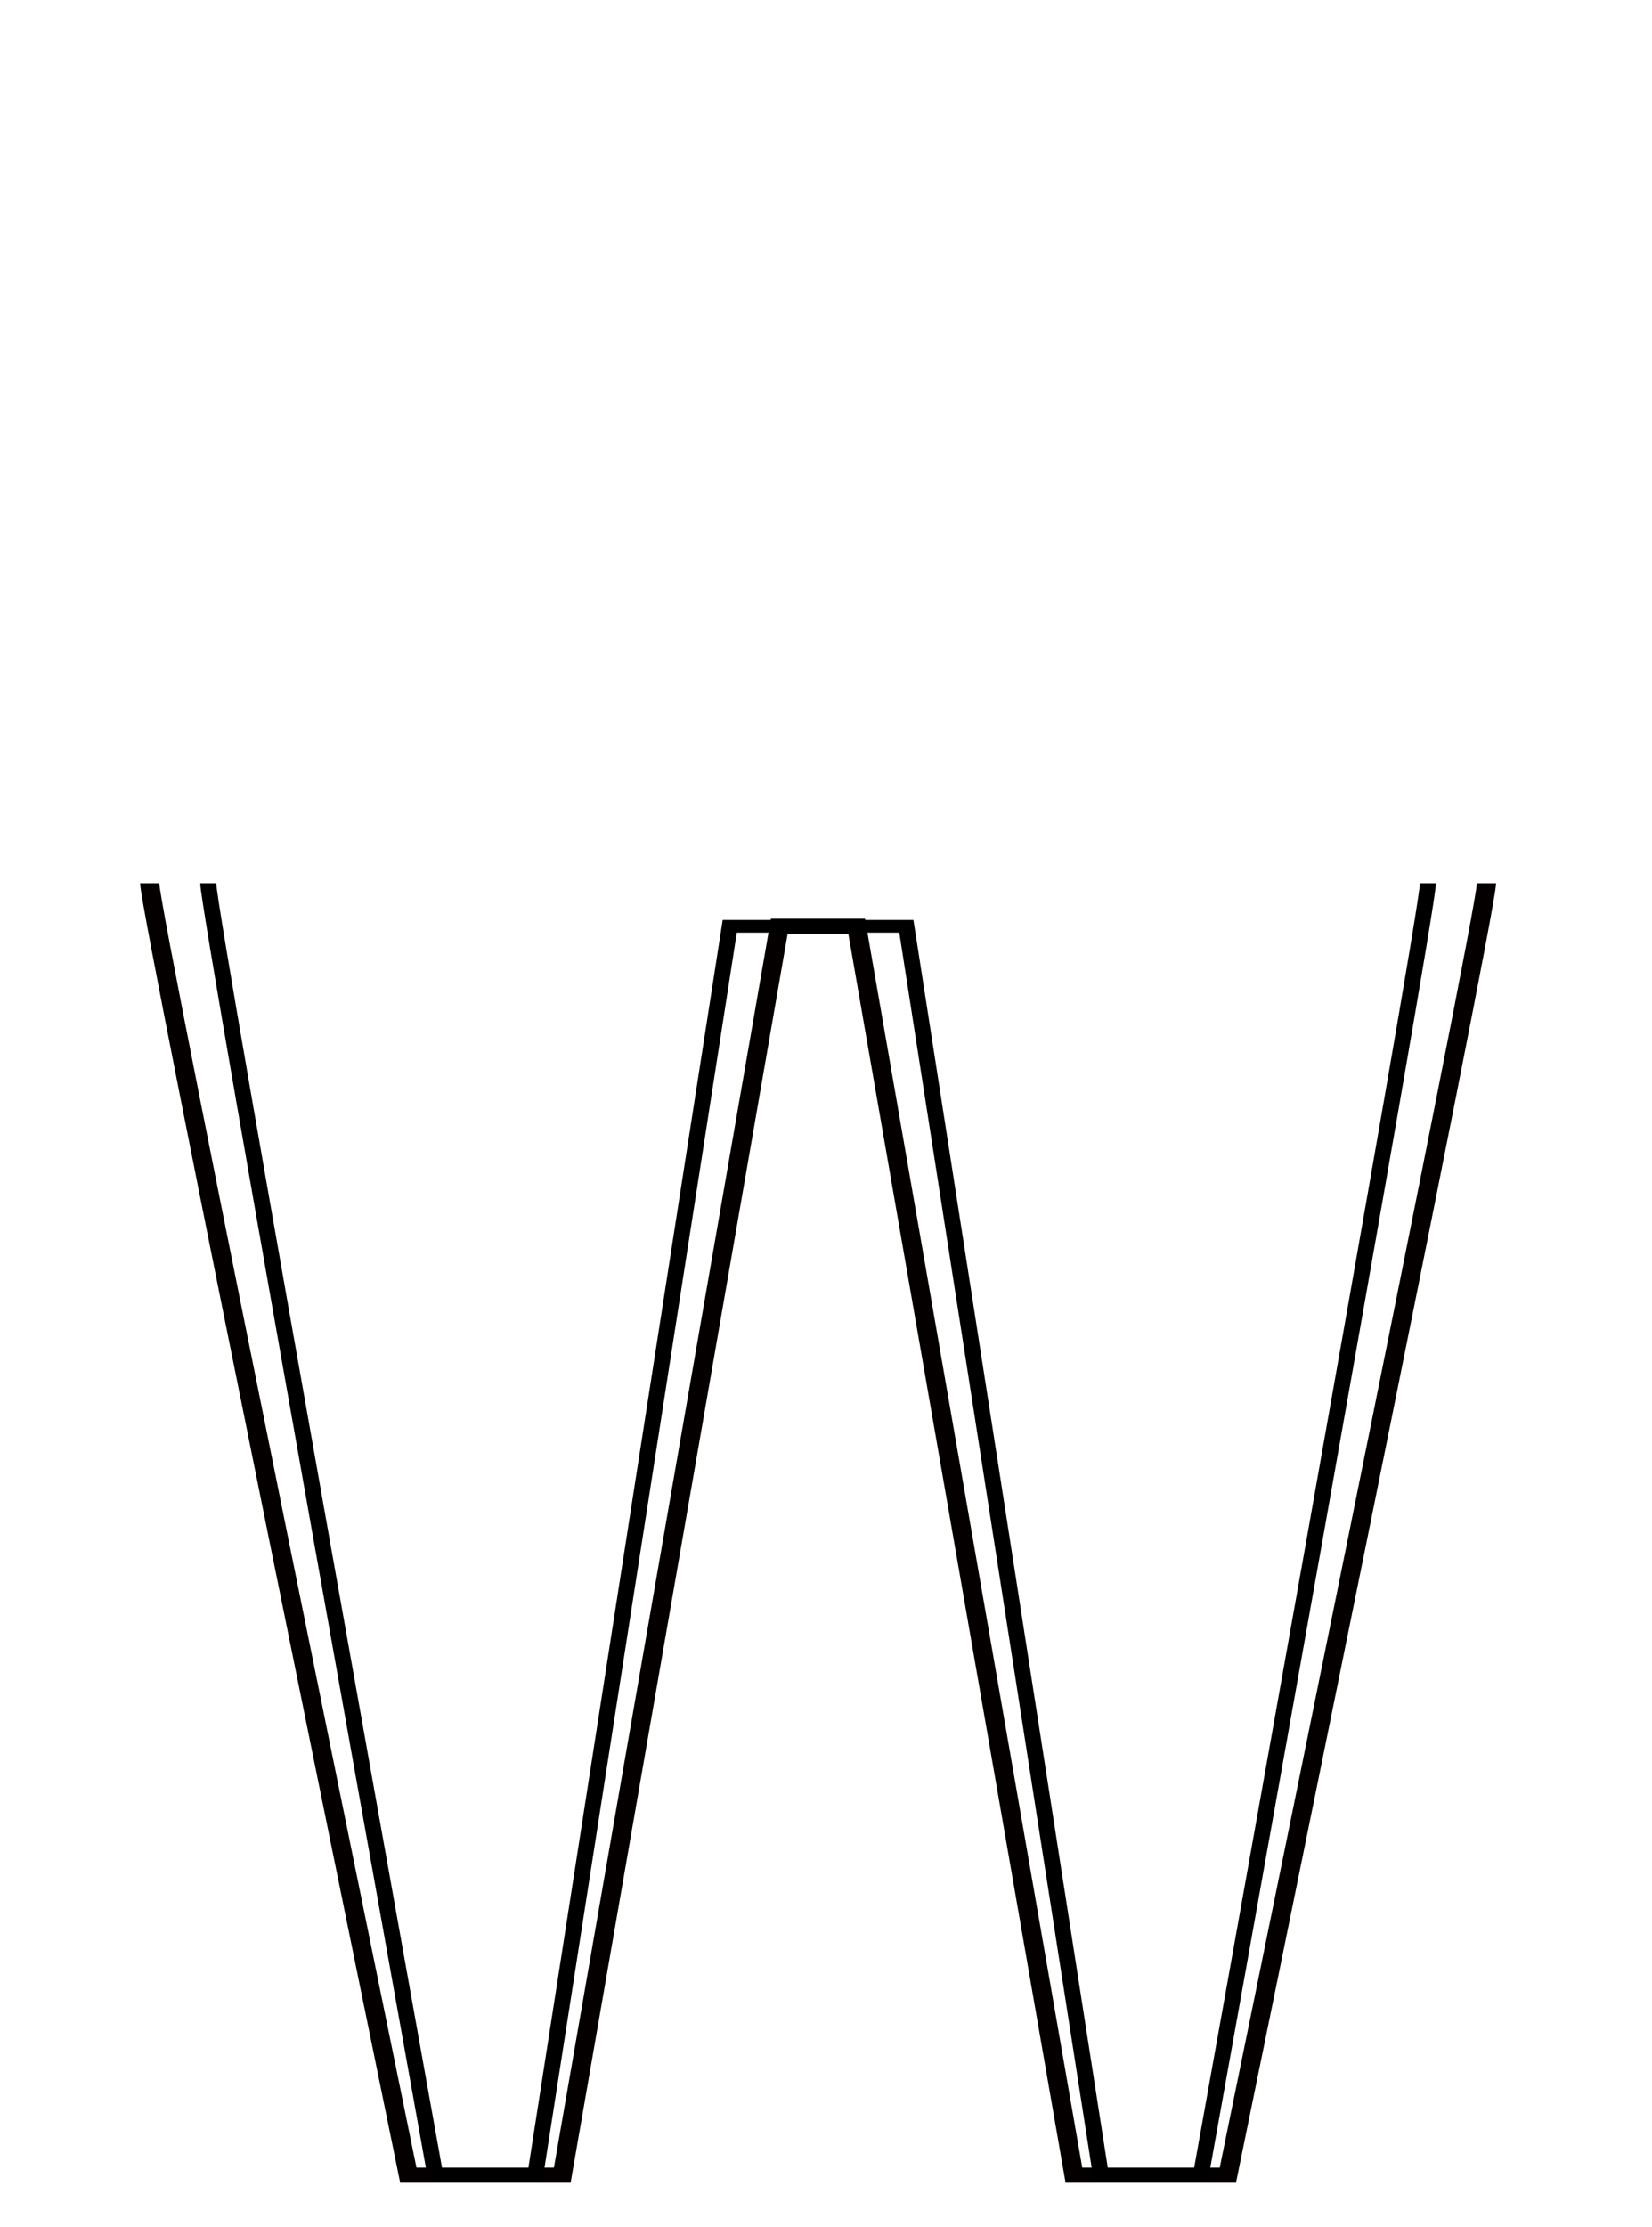<!--?xml version="1.0" encoding="UTF-8" standalone="no"?-->
<svg xmlns:dc="http://purl.org/dc/elements/1.1/" xmlns:cc="http://creativecommons.org/ns#" xmlns:rdf="http://www.w3.org/1999/02/22-rdf-syntax-ns#" xmlns:svg="http://www.w3.org/2000/svg" xmlns="http://www.w3.org/2000/svg" xmlns:sodipodi="http://sodipodi.sourceforge.net/DTD/sodipodi-0.dtd" xmlns:inkscape="http://www.inkscape.org/namespaces/inkscape" version="1.1" viewBox="0 -288 1520 2048" id="svg6" sodipodi:docname="W.svg" width="1520" height="2048" inkscape:version="0.92.1 r">
  <defs id="defs10"></defs>
  <sodipodi:namedview pagecolor="#ffffff" bordercolor="#666666" borderopacity="1" objecttolerance="10" gridtolerance="10" guidetolerance="10" inkscape:pageopacity="0" inkscape:pageshadow="2" inkscape:window-width="2558" inkscape:window-height="1402" id="namedview8" showgrid="false" inkscape:zoom="0.2282643" inkscape:cx="-891.03843" inkscape:cy="1584.3354" inkscape:window-x="0" inkscape:window-y="18" inkscape:window-maximized="0" inkscape:current-layer="layer3" inkscape:measure-start="108.932,1160.18" inkscape:measure-end="190.719,1160.18" showguides="true" inkscape:guide-bbox="true">
    <sodipodi:guide position="1447.423,1514.402" orientation="0,1" id="guide4527" inkscape:locked="false"></sodipodi:guide>
  </sodipodi:namedview>
  <g inkscape:groupmode="layer" id="layer3" inkscape:label="trace">
    <g id="g12" transform="matrix(1,0,0,0.792,0,357.817)" style="stroke-width:1.123">
      <path class="ext" sodipodi:nodetypes="cccccccc" inkscape:connector-curvature="0" id="path5109-6-3" d="m 137.741,210 c 0,35.385 237.966,1500 237.966,1500 H 517.331 L 717.012,260 h 71.218 L 988.109,1710 h 141.623 c 0,0 237.967,-1464.471 237.967,-1500" style="display: inline; fill: none; fill-rule: evenodd; stroke: rgb(5, 0, 0); stroke-width: 17.6; stroke-linecap: butt; stroke-linejoin: miter; stroke-miterlimit: 4; stroke-dasharray: none; stroke-opacity: 1;"></path>
      <path class="int" sodipodi:nodetypes="cccccccc" inkscape:connector-curvature="0" id="path5109-3-2-6" d="m 191.609,210 c 0,35.497 208.908,1500 208.908,1500 h 92.005 L 671.446,260 h 162.485 l 178.987,1450 h 92.005 c 0,0 208.908,-1464.418 208.908,-1500" style="display: inline; fill: none; fill-rule: evenodd; stroke: rgb(0, 0, 0); stroke-width: 14.7; stroke-linecap: butt; stroke-linejoin: miter; stroke-miterlimit: 4; stroke-dasharray: none; stroke-opacity: 1;"></path>
    </g>
  </g>
</svg>

